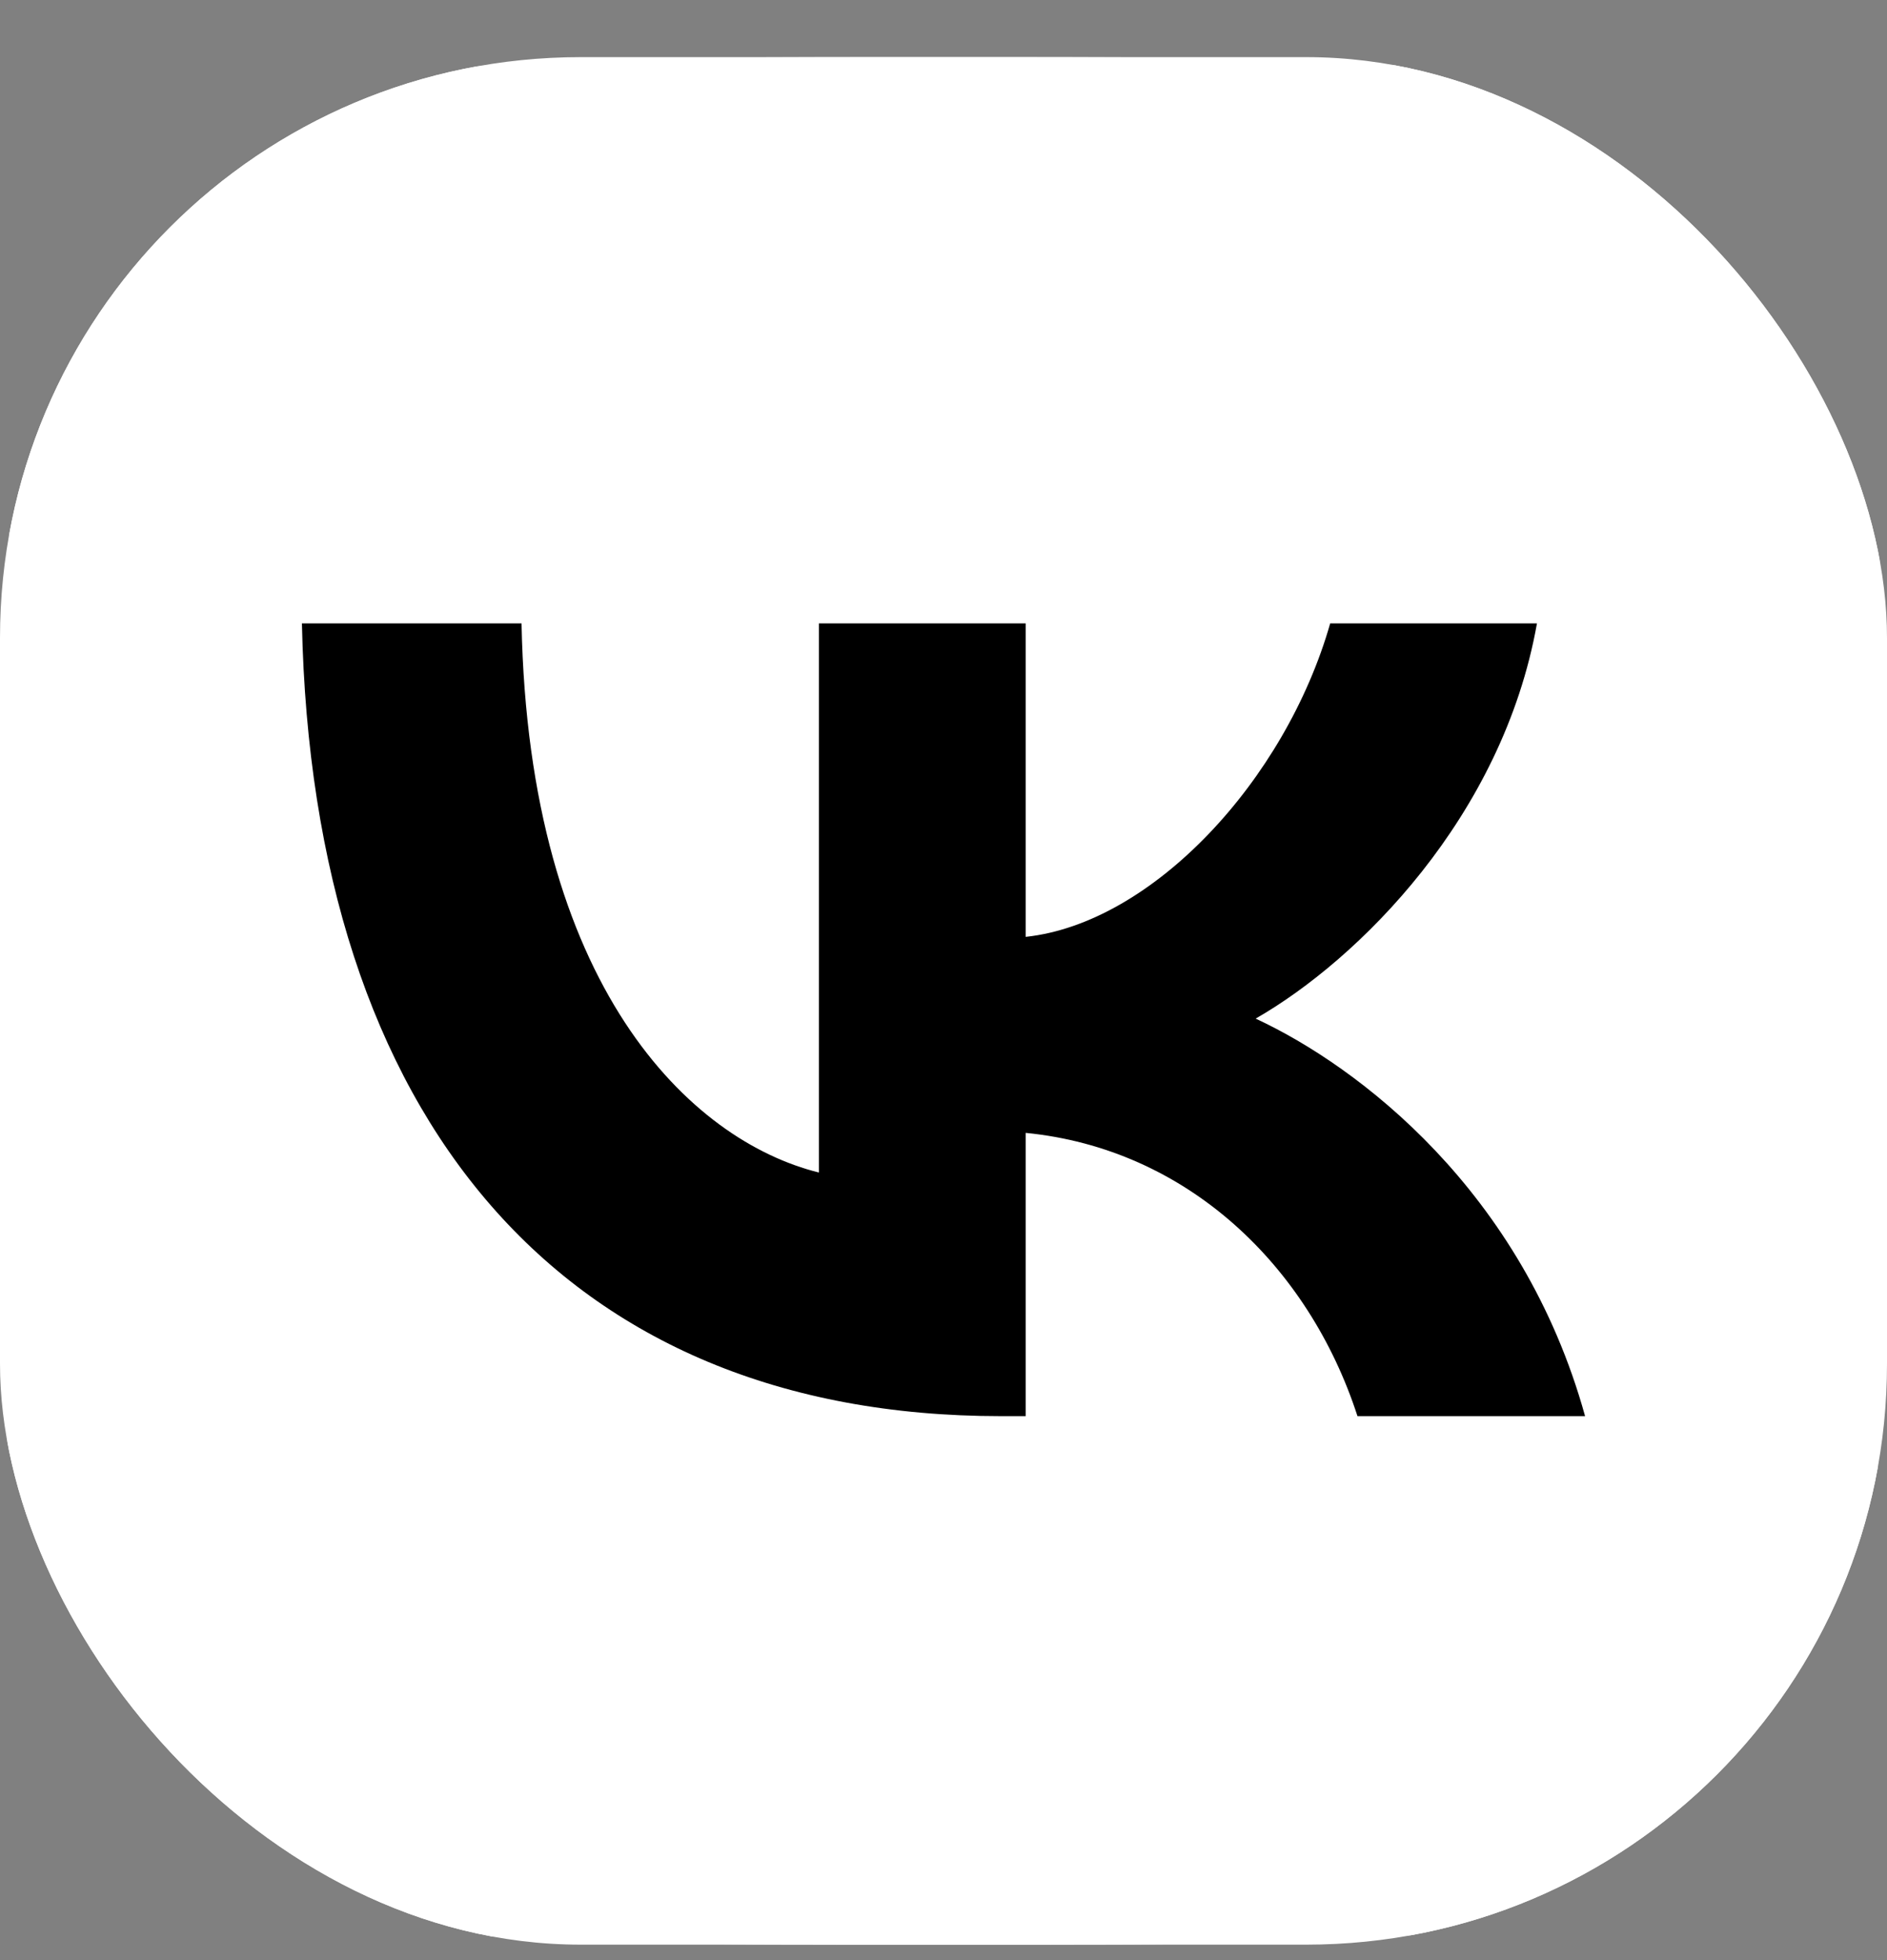 <svg width="26" height="27" viewBox="0 0 26 27" fill="none" xmlns="http://www.w3.org/2000/svg">
<rect x="0" y="0" width="26" height="27" fill="#808080" stroke="none"/>
<g clip-path="url(#clip0_501_748)">
<rect y="0.787" width="26" height="26" rx="8" fill="white"/>
<path d="M0 13.267C0 7.384 0 4.442 1.828 2.615C3.655 0.787 6.597 0.787 12.48 0.787H13.52C19.403 0.787 22.345 0.787 24.172 2.615C26 4.442 26 7.384 26 13.267V14.307C26 20.19 26 23.132 24.172 24.959C22.345 26.787 19.403 26.787 13.52 26.787H12.48C6.597 26.787 3.655 26.787 1.828 24.959C0 23.132 0 20.19 0 14.307V13.267Z" fill="white"/>
<path d="M13.79 19.507C7.749 19.507 4.304 15.408 4.16 8.587H7.186C7.285 13.594 9.516 15.714 11.283 16.151V8.587H14.132V12.905C15.877 12.719 17.71 10.752 18.328 8.587H21.177C20.703 11.254 18.715 13.222 17.301 14.031C18.715 14.687 20.979 16.403 21.84 19.507H18.704C18.03 17.43 16.352 15.823 14.132 15.605V19.507H13.79Z" fill="black"/>
</g>
<defs>
<clipPath id="clip0_501_748">
<rect y="0.787" width="26" height="26" rx="8" fill="white"/>
</clipPath>
</defs>
</svg>
